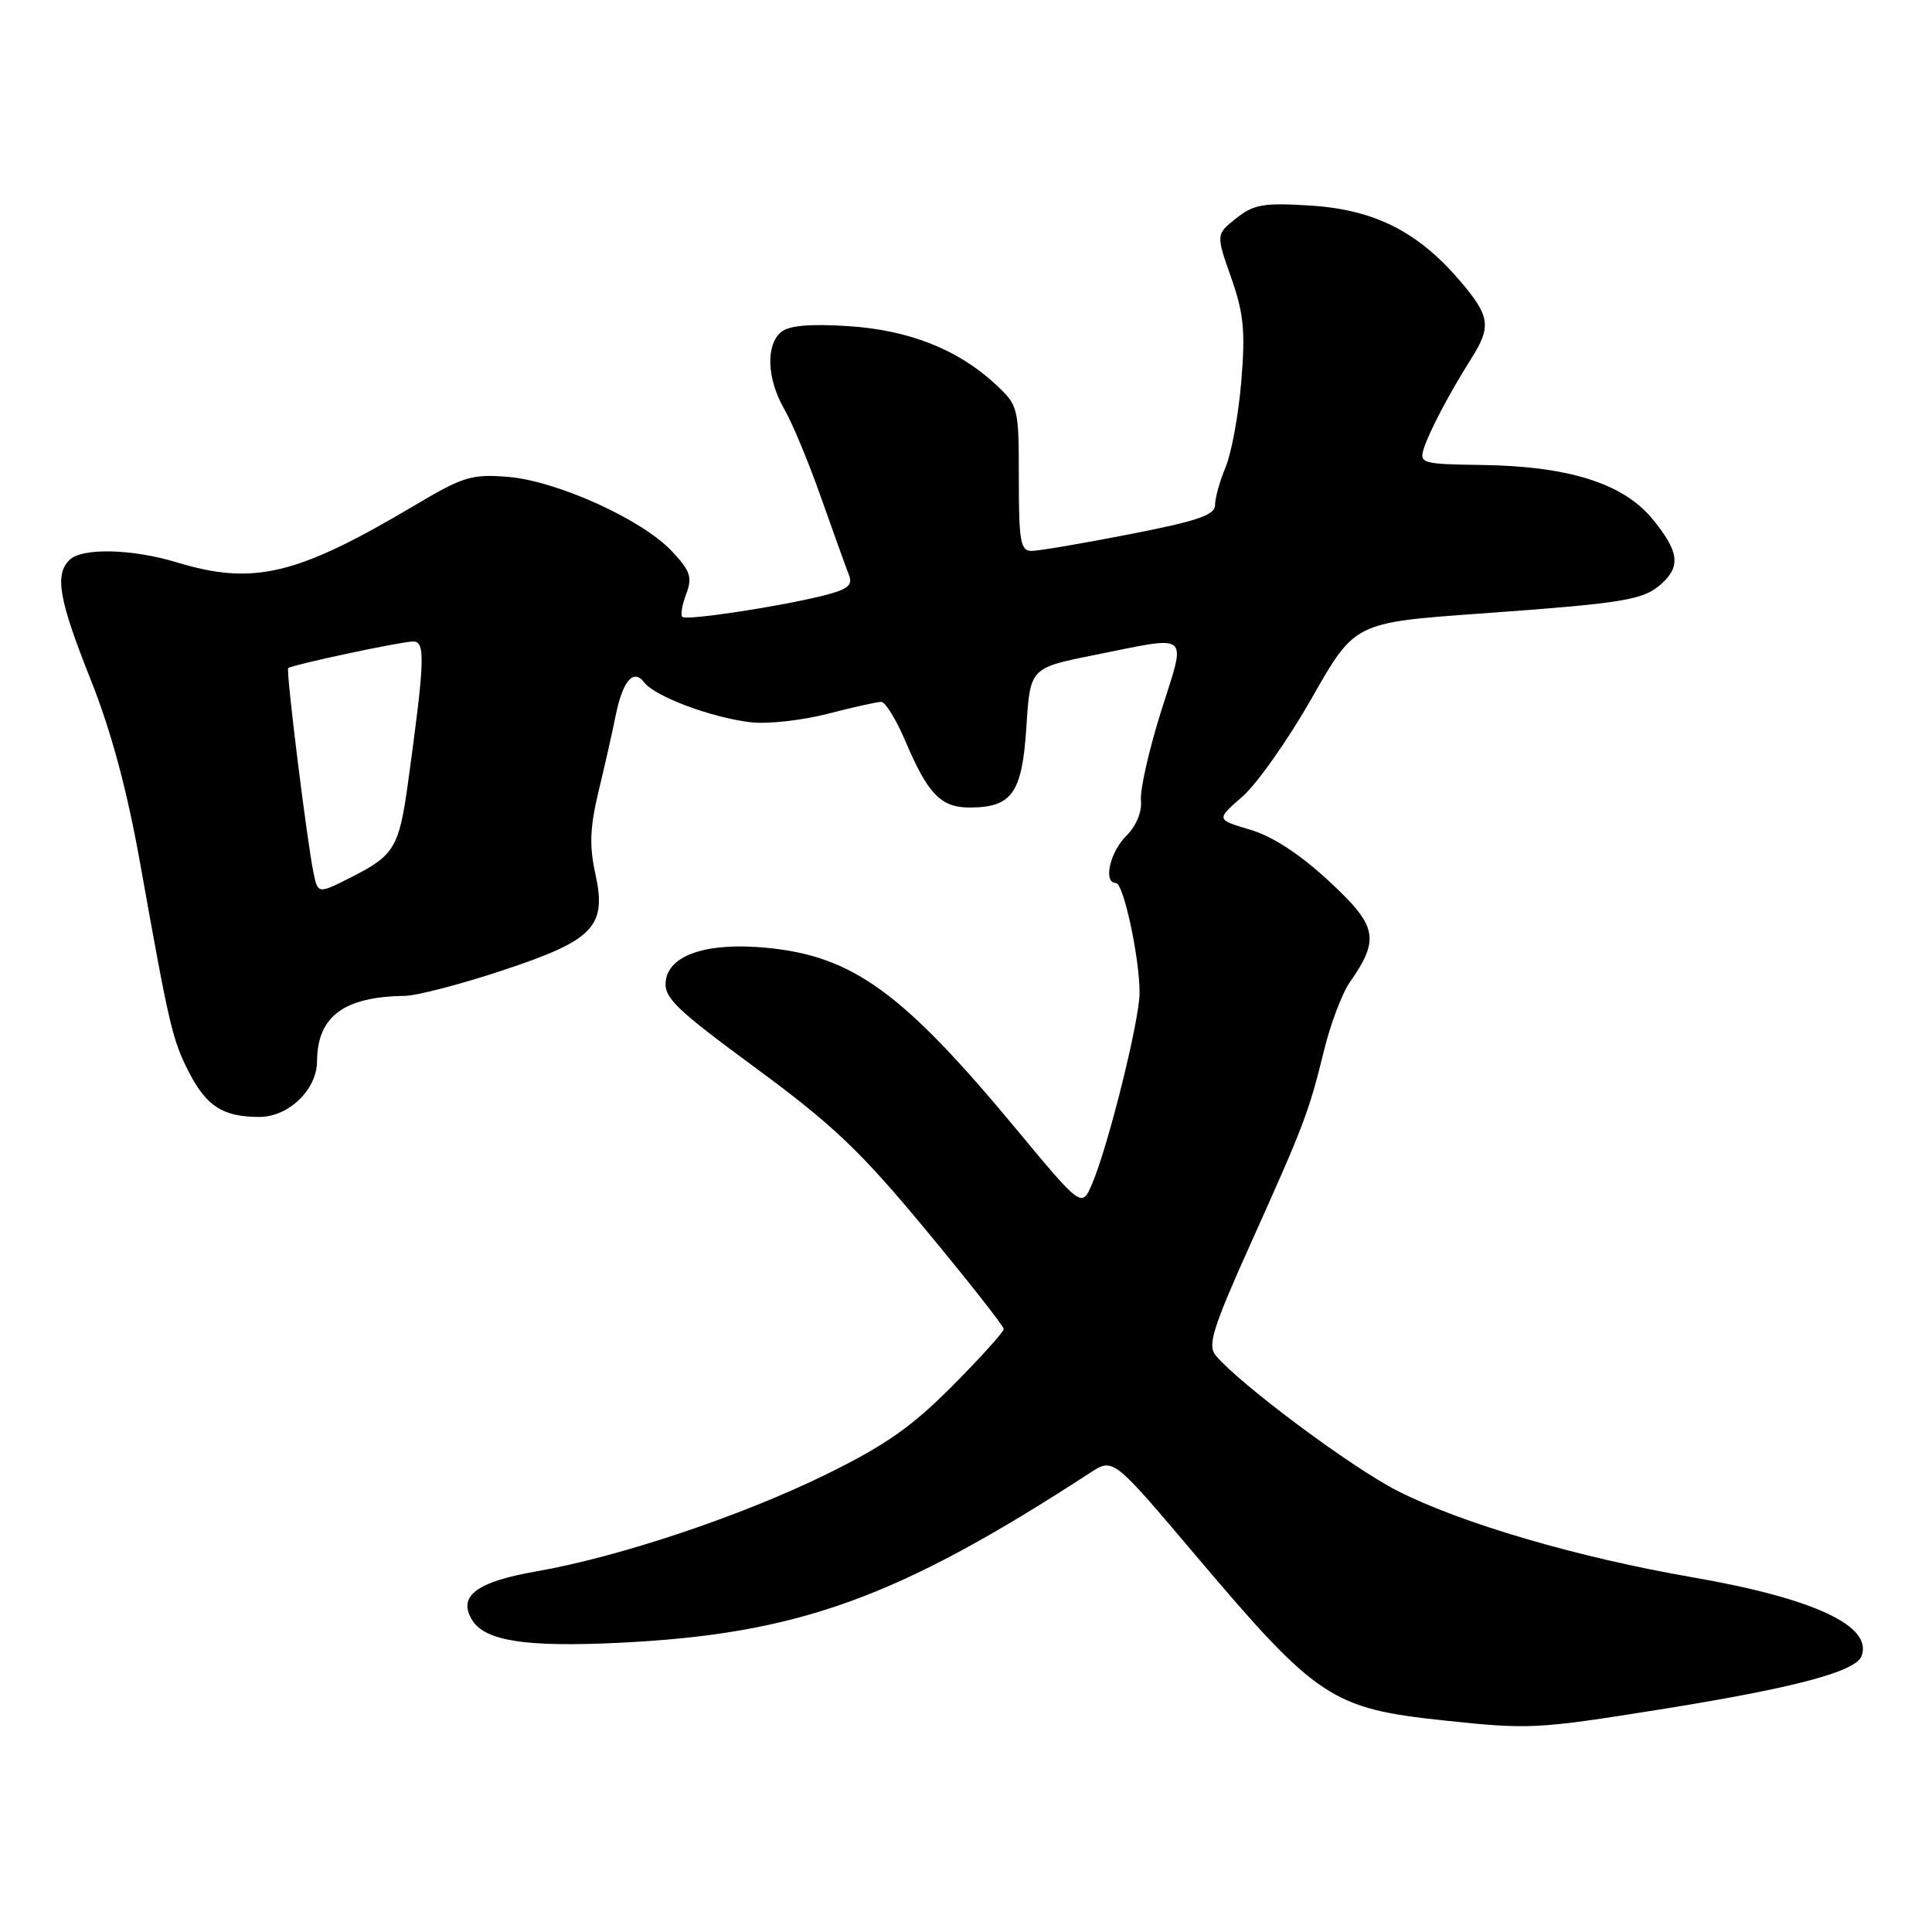 <?xml version="1.0" encoding="UTF-8" standalone="no"?>
<!DOCTYPE svg PUBLIC "-//W3C//DTD SVG 1.1//EN" "http://www.w3.org/Graphics/SVG/1.1/DTD/svg11.dtd" >
<svg xmlns="http://www.w3.org/2000/svg" xmlns:xlink="http://www.w3.org/1999/xlink" version="1.1" viewBox="0 0 256 256">
 <g >
 <path fill="currentColor"
d=" M 219.85 226.53 C 237.65 223.69 245.86 221.52 246.66 219.45 C 248.20 215.44 240.33 211.78 224.16 208.98 C 209.06 206.37 193.58 201.83 185.18 197.55 C 179.07 194.45 164.22 183.37 161.08 179.59 C 159.98 178.26 160.69 175.98 165.73 164.76 C 172.81 149.02 173.42 147.41 175.45 139.15 C 176.31 135.65 177.84 131.60 178.86 130.15 C 182.87 124.40 182.52 122.70 176.08 116.74 C 172.24 113.18 168.61 110.81 165.66 109.94 C 161.13 108.60 161.13 108.60 164.63 105.55 C 166.56 103.87 170.69 98.00 173.82 92.50 C 179.50 82.50 179.50 82.50 196.00 81.31 C 215.38 79.91 217.77 79.52 220.18 77.33 C 222.75 75.01 222.45 73.01 218.93 68.74 C 215.07 64.04 207.80 61.76 196.27 61.61 C 188.51 61.51 188.06 61.38 188.64 59.50 C 189.33 57.27 192.07 52.06 194.96 47.50 C 197.65 43.23 197.45 41.89 193.42 37.17 C 187.85 30.67 182.08 27.77 173.64 27.24 C 167.46 26.85 166.14 27.07 163.81 28.92 C 161.12 31.05 161.12 31.05 163.13 36.77 C 164.80 41.51 165.03 43.88 164.48 50.50 C 164.12 54.90 163.18 60.02 162.41 61.87 C 161.63 63.73 161.00 66.00 161.00 66.92 C 161.00 68.25 158.71 69.03 149.68 70.79 C 143.46 72.01 137.61 73.00 136.68 73.00 C 135.22 73.00 135.00 71.73 135.00 63.40 C 135.00 54.01 134.93 53.74 131.98 50.98 C 126.98 46.31 120.46 43.73 112.36 43.21 C 107.33 42.89 104.55 43.13 103.51 43.99 C 101.44 45.71 101.62 50.22 103.91 54.19 C 104.97 56.01 107.18 61.33 108.82 66.00 C 110.47 70.67 112.12 75.26 112.49 76.19 C 113.02 77.52 112.36 78.08 109.33 78.86 C 103.50 80.35 90.93 82.26 90.41 81.74 C 90.15 81.49 90.39 80.12 90.93 78.70 C 91.76 76.50 91.48 75.66 89.04 73.05 C 85.13 68.86 73.84 63.73 67.32 63.19 C 62.51 62.80 61.39 63.14 55.00 66.93 C 39.35 76.23 33.61 77.61 23.41 74.51 C 17.47 72.71 10.84 72.56 9.20 74.20 C 7.22 76.18 7.80 79.46 12.00 90.01 C 14.72 96.84 16.82 104.62 18.55 114.28 C 22.42 135.97 22.84 137.77 25.00 142.00 C 27.34 146.59 29.54 148.00 34.36 148.00 C 38.25 148.00 41.99 144.39 42.01 140.62 C 42.05 134.68 45.55 132.07 53.62 131.96 C 55.20 131.94 60.98 130.44 66.45 128.63 C 78.72 124.58 80.43 122.80 78.88 115.74 C 78.07 112.06 78.17 109.59 79.34 104.74 C 80.17 101.31 81.16 96.92 81.54 95.00 C 82.49 90.21 83.91 88.52 85.38 90.44 C 86.82 92.31 94.35 95.12 99.53 95.71 C 101.75 95.96 106.32 95.45 109.68 94.58 C 113.04 93.71 116.23 93.00 116.77 93.00 C 117.31 93.00 118.76 95.36 119.99 98.25 C 122.95 105.22 124.68 107.00 128.46 107.00 C 134.10 107.00 135.44 105.10 136.00 96.33 C 136.50 88.50 136.50 88.50 145.00 86.80 C 157.96 84.20 157.22 83.58 153.85 94.25 C 152.25 99.34 151.05 104.64 151.18 106.03 C 151.34 107.57 150.56 109.44 149.22 110.78 C 147.04 112.96 146.16 117.00 147.86 117.00 C 148.87 117.00 151.00 126.88 151.00 131.56 C 151.00 135.14 146.90 151.67 144.74 156.79 C 143.35 160.08 143.35 160.08 134.69 149.65 C 119.59 131.45 112.99 126.66 101.50 125.58 C 93.69 124.84 88.61 126.53 88.21 130.01 C 87.95 132.19 89.56 133.74 100.13 141.51 C 110.38 149.06 114.00 152.50 122.67 162.96 C 128.35 169.81 133.00 175.73 133.00 176.10 C 133.00 176.48 129.94 179.88 126.19 183.65 C 120.82 189.06 117.29 191.52 109.46 195.37 C 98.21 200.89 82.04 206.30 71.10 208.21 C 63.09 209.60 60.58 211.52 62.59 214.71 C 64.32 217.45 69.71 218.27 82.00 217.68 C 105.77 216.53 118.89 211.79 144.50 195.12 C 147.50 193.17 147.50 193.17 158.50 206.18 C 174.51 225.10 176.48 226.40 191.42 227.98 C 202.65 229.17 203.67 229.11 219.85 226.53 Z  M 41.56 115.75 C 40.71 111.74 37.86 88.80 38.19 88.53 C 38.73 88.08 53.18 85.00 54.76 85.00 C 56.39 85.00 56.29 87.55 54.04 103.88 C 52.90 112.18 52.21 113.34 46.86 116.07 C 42.15 118.48 42.14 118.48 41.56 115.75 Z "/>
</g>
</svg>